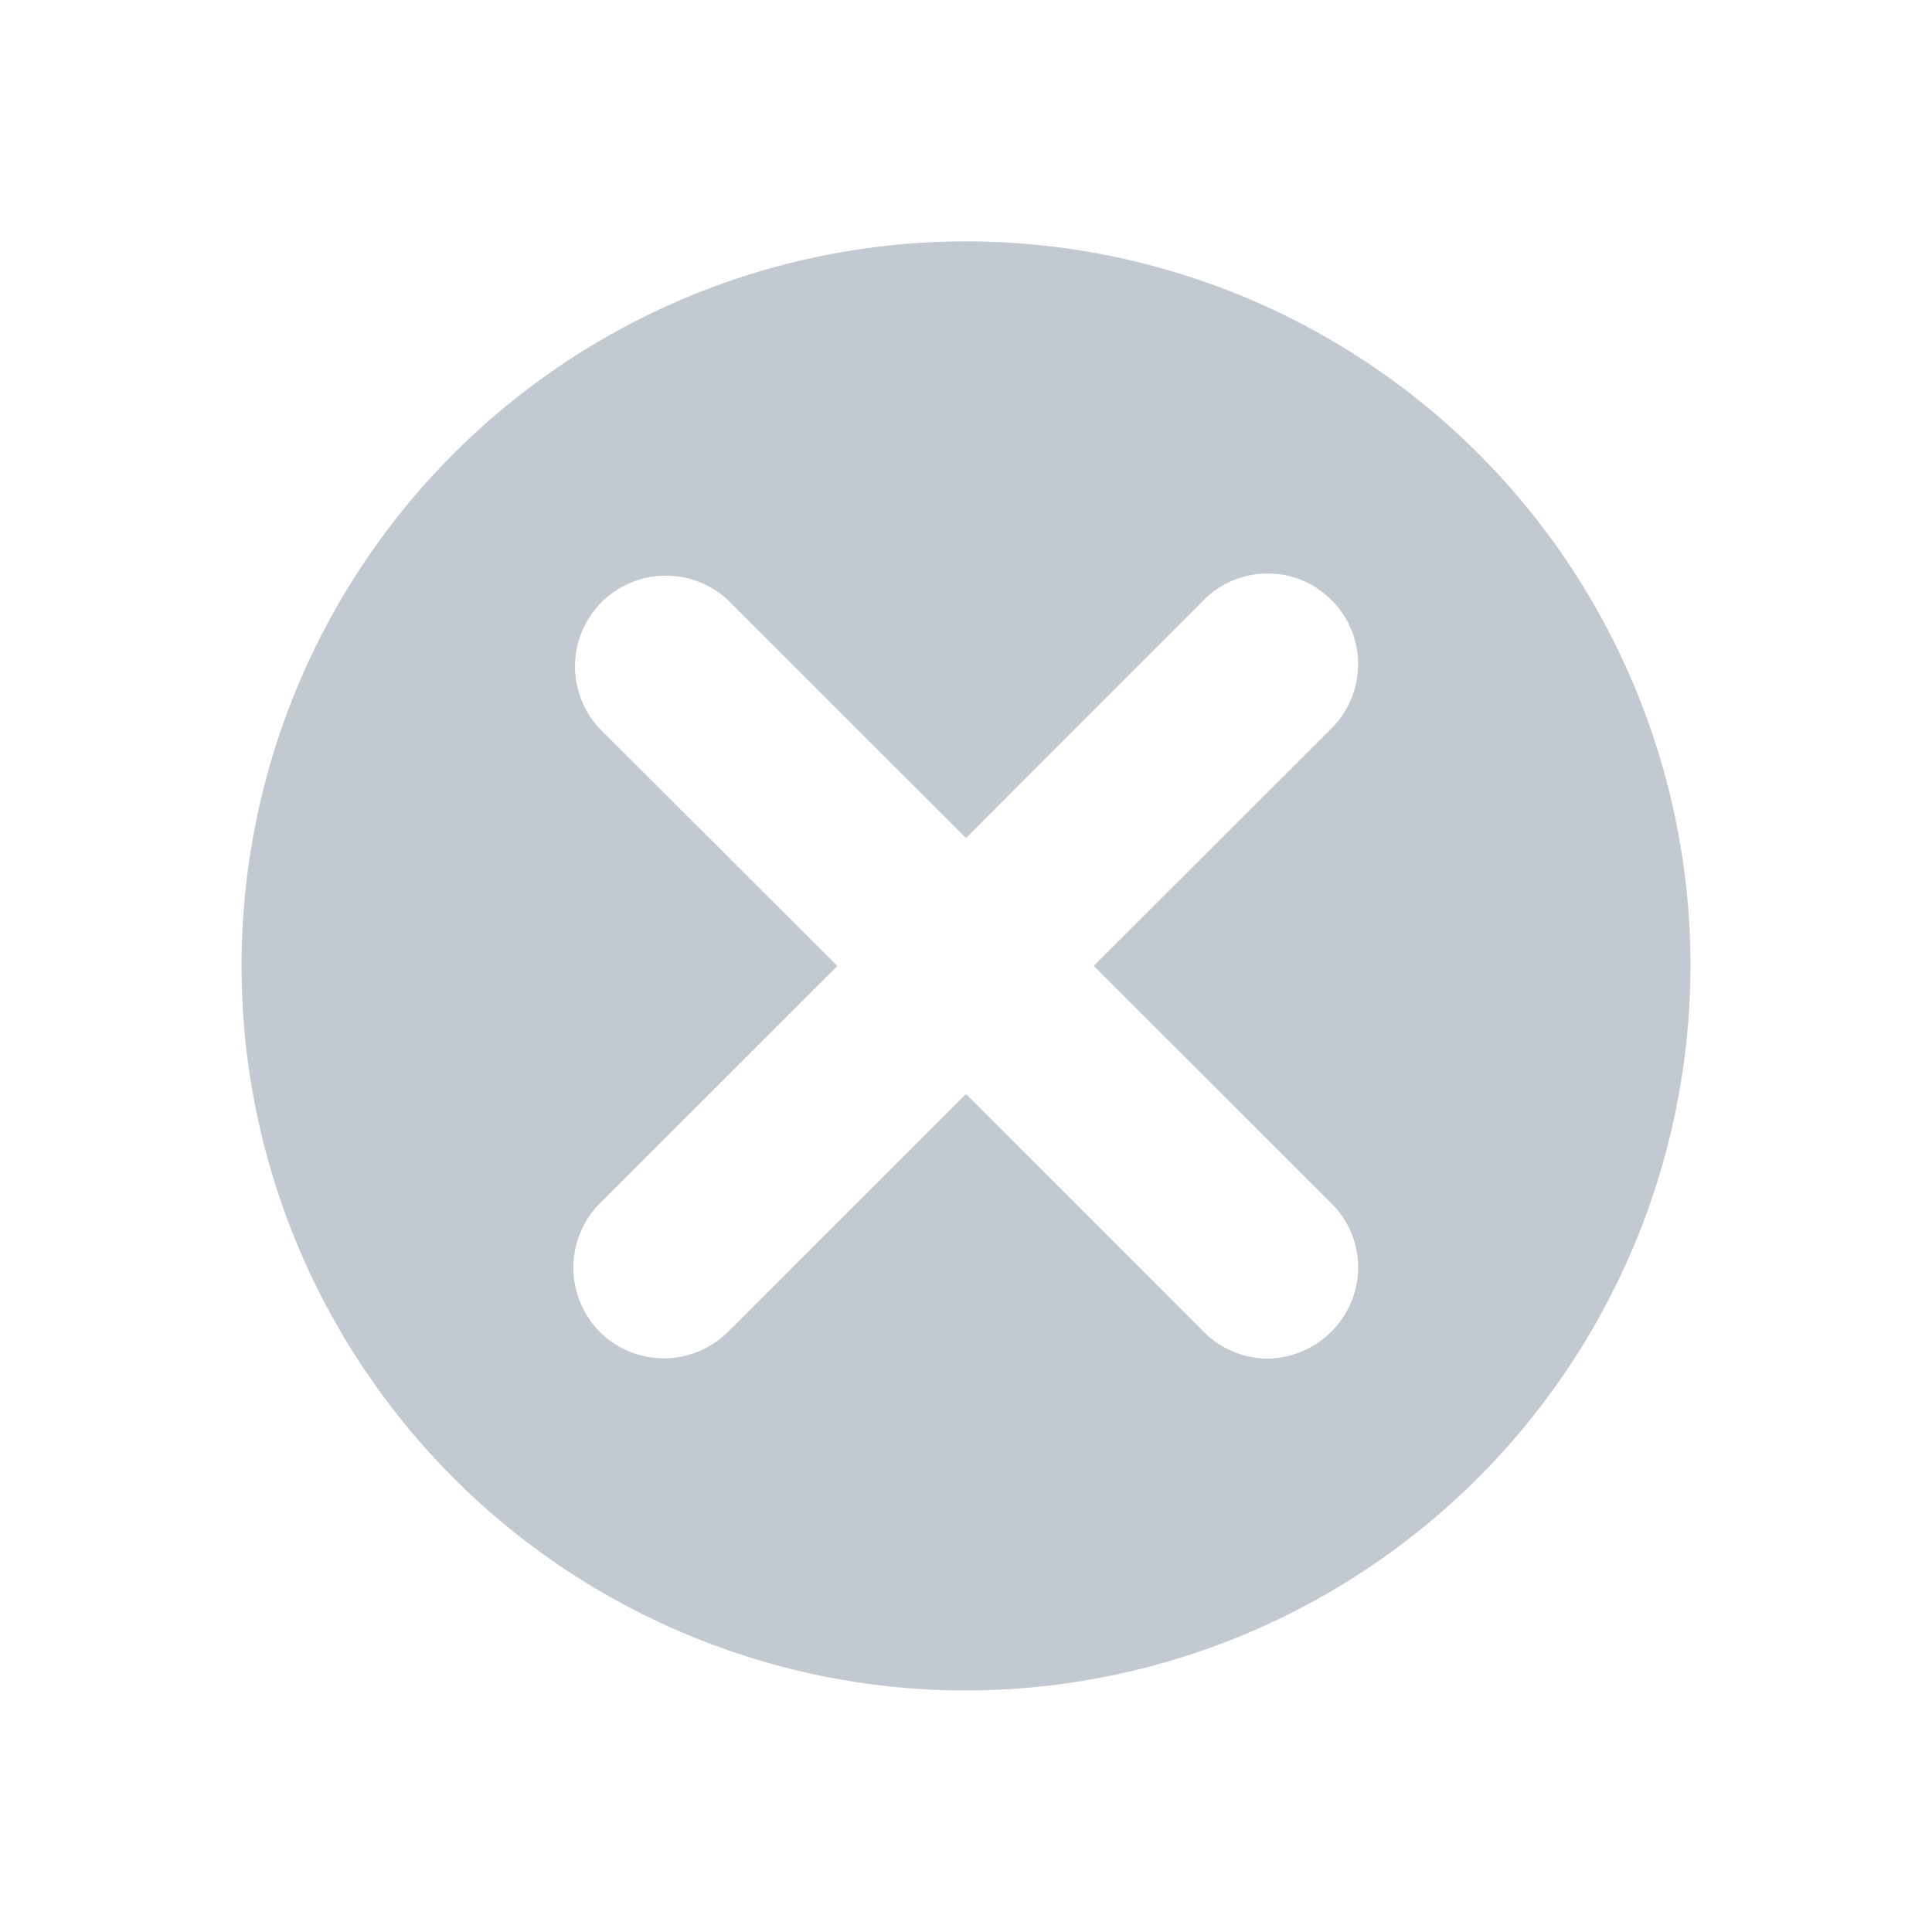 <svg width="16" height="16" viewBox="0 0 16 16" fill="none" xmlns="http://www.w3.org/2000/svg">
  <g clip-path="url(#a)">
    <path opacity=".6" d="M8 14a6.002 6.002 0 0 1-5.885-7.17A6 6 0 0 1 14 8a6.01 6.01 0 0 1-6 6m0-4.94 1.967 1.968a.75.75 0 0 0 .533.223.76.76 0 0 0 .748-.749.75.75 0 0 0-.22-.535l-1.97-1.968 1.97-1.968a.75.75 0 0 0 .161-.82.7.7 0 0 0-.162-.24.73.73 0 0 0-.529-.221.74.74 0 0 0-.531.221L8 6.94 6.031 4.972a.755.755 0 0 0-1.047.013.753.753 0 0 0-.02 1.047L6.935 8l-1.97 1.968a.757.757 0 0 0 0 1.06.753.753 0 0 0 1.066 0z" fill="#9CA5B1"/>
  </g>
  <defs>
    <clipPath id="a">
      <path fill="#fff" d="M0 0h16v16H0z"/>
    </clipPath>
  </defs>
</svg>
